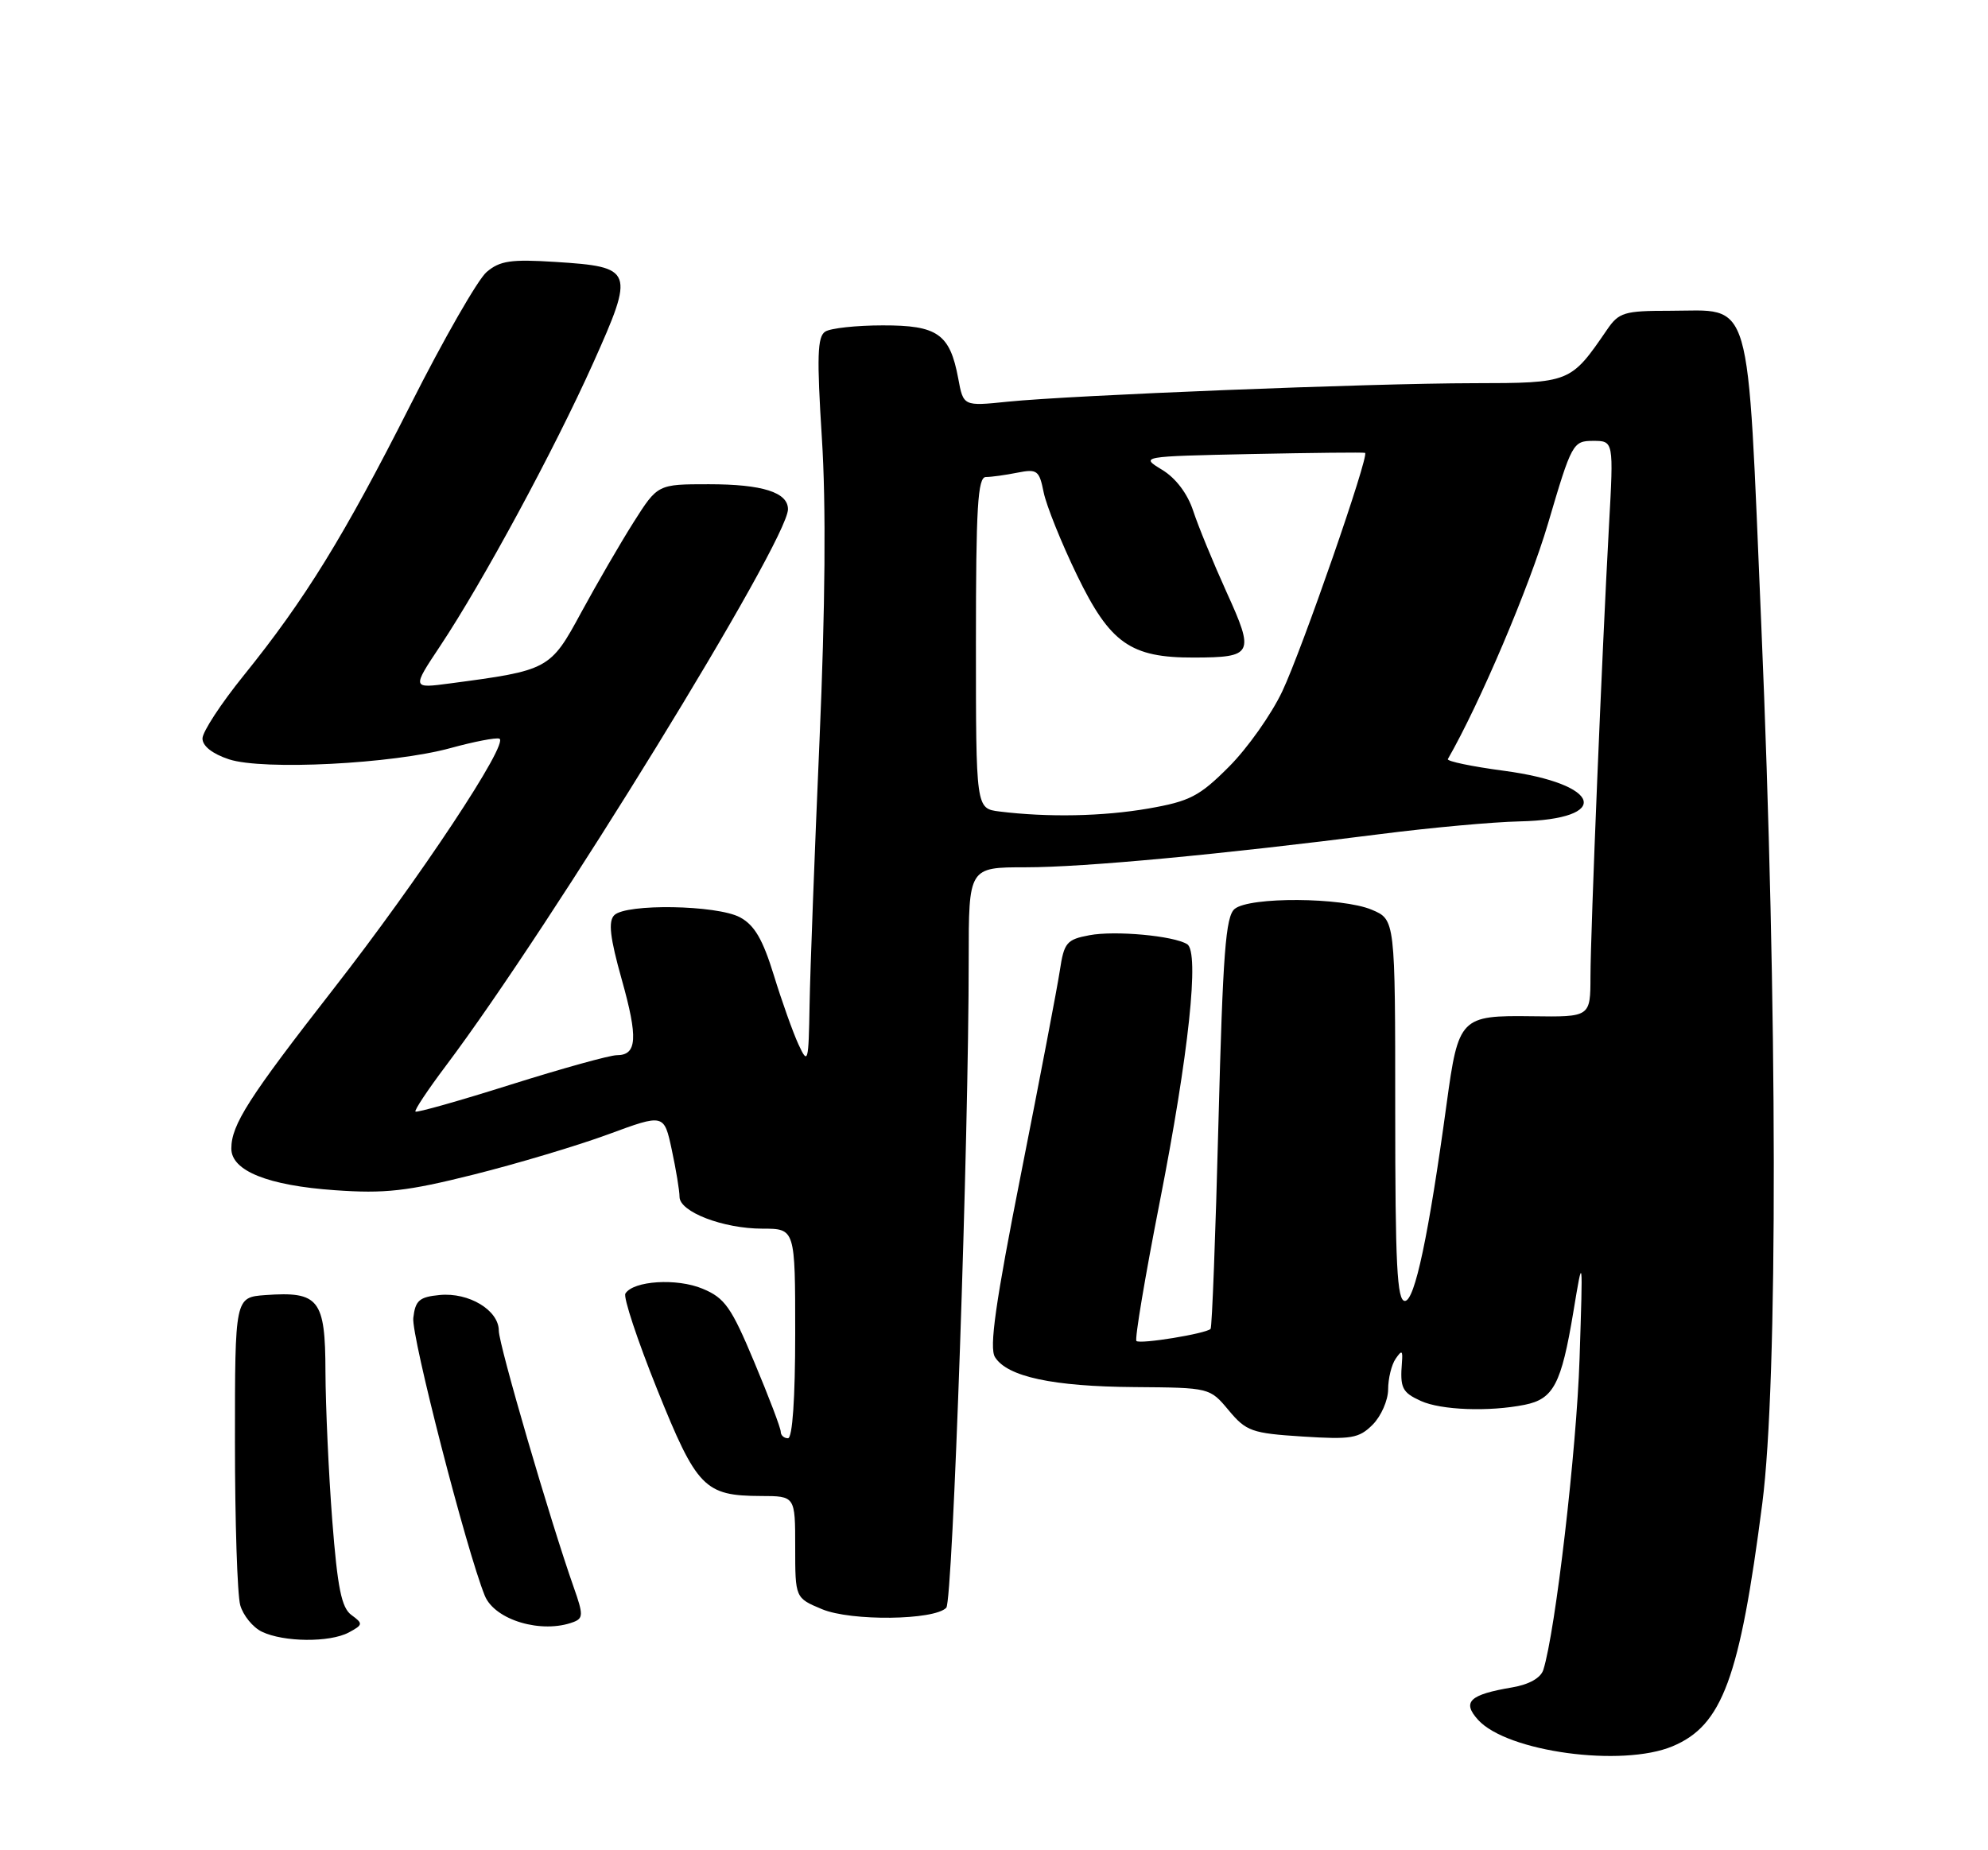 <?xml version="1.0" encoding="UTF-8" standalone="no"?>
<!DOCTYPE svg PUBLIC "-//W3C//DTD SVG 1.1//EN" "http://www.w3.org/Graphics/SVG/1.1/DTD/svg11.dtd" >
<svg xmlns="http://www.w3.org/2000/svg" xmlns:xlink="http://www.w3.org/1999/xlink" version="1.1" viewBox="0 0 275 256">
 <g >
 <path fill="currentColor"
d=" M 231.36 241.62 C 238.25 238.74 240.66 232.22 243.78 208.00 C 245.95 191.19 245.89 139.41 243.64 86.50 C 241.65 39.88 242.56 43.00 230.94 43.00 C 224.68 43.00 223.94 43.22 222.30 45.62 C 217.25 52.99 217.23 53.00 203.80 53.02 C 189.43 53.04 148.25 54.68 139.38 55.58 C 133.26 56.21 133.26 56.21 132.55 52.35 C 131.40 46.20 129.69 45.00 122.10 45.02 C 118.47 45.02 114.89 45.41 114.16 45.88 C 113.06 46.57 112.98 49.35 113.69 60.62 C 114.28 69.75 114.16 84.08 113.36 102.50 C 112.69 117.90 112.07 134.32 111.99 139.00 C 111.85 147.08 111.77 147.35 110.45 144.50 C 109.69 142.85 108.15 138.54 107.04 134.92 C 105.51 129.96 104.37 128.00 102.36 126.92 C 99.16 125.21 86.60 125.00 84.97 126.63 C 84.12 127.48 84.38 129.73 85.99 135.47 C 88.29 143.64 88.13 146.00 85.32 146.00 C 84.35 146.00 77.77 147.83 70.68 150.06 C 63.59 152.30 57.65 153.98 57.47 153.80 C 57.29 153.63 59.18 150.79 61.66 147.49 C 76.26 128.08 109.00 74.81 109.00 70.46 C 109.00 68.12 105.46 67.00 98.05 67.00 C 90.98 67.00 90.98 67.00 87.65 72.25 C 85.82 75.14 82.57 80.75 80.41 84.72 C 76.12 92.65 75.92 92.75 62.24 94.56 C 56.98 95.26 56.98 95.26 60.89 89.38 C 66.80 80.49 76.65 62.27 82.05 50.24 C 87.82 37.36 87.67 36.93 76.82 36.24 C 70.69 35.85 69.15 36.07 67.31 37.64 C 66.11 38.66 61.37 46.92 56.79 56.00 C 47.60 74.18 42.19 82.96 33.68 93.50 C 30.57 97.35 28.02 101.25 28.01 102.17 C 28.00 103.22 29.38 104.30 31.67 105.06 C 36.39 106.61 54.34 105.70 62.34 103.50 C 65.55 102.62 68.58 102.03 69.07 102.20 C 70.53 102.69 58.03 121.58 46.10 136.87 C 34.39 151.89 32.00 155.63 32.00 158.92 C 32.00 162.00 37.06 164.03 46.33 164.68 C 53.24 165.17 56.29 164.83 65.51 162.52 C 71.54 161.01 79.93 158.50 84.16 156.94 C 91.86 154.10 91.86 154.10 92.93 159.10 C 93.52 161.85 94.00 164.77 94.00 165.60 C 94.00 167.68 100.04 170.00 105.47 170.00 C 110.00 170.00 110.00 170.00 110.00 184.50 C 110.00 193.50 109.62 199.00 109.00 199.00 C 108.45 199.00 108.00 198.59 108.00 198.10 C 108.00 197.60 106.36 193.28 104.35 188.49 C 101.16 180.86 100.27 179.59 97.19 178.31 C 93.64 176.82 87.61 177.20 86.51 178.98 C 86.20 179.48 88.17 185.43 90.89 192.20 C 96.39 205.87 97.45 206.96 105.25 206.99 C 110.00 207.00 110.00 207.00 110.00 214.05 C 110.00 221.10 110.00 221.10 113.71 222.65 C 117.72 224.33 129.24 224.19 130.90 222.45 C 131.80 221.51 134.01 157.50 134.00 132.75 C 134.00 120.00 134.00 120.00 141.89 120.00 C 149.98 120.00 168.84 118.23 191.00 115.40 C 197.88 114.52 206.52 113.73 210.20 113.65 C 223.08 113.36 221.59 108.46 208.07 106.65 C 203.62 106.06 200.12 105.33 200.28 105.03 C 204.70 97.34 211.55 81.21 214.14 72.43 C 217.41 61.32 217.58 61.01 220.36 61.00 C 223.22 61.00 223.22 61.00 222.57 72.75 C 221.61 90.20 220.03 128.68 220.01 135.11 C 220.00 140.72 220.00 140.72 211.93 140.61 C 202.03 140.48 201.74 140.76 200.11 152.73 C 197.63 170.91 195.71 180.00 194.34 180.00 C 193.25 180.00 193.00 174.98 193.00 153.62 C 193.00 127.24 193.00 127.24 189.75 125.87 C 185.64 124.14 172.84 124.06 170.79 125.76 C 169.54 126.79 169.16 131.89 168.55 155.26 C 168.15 170.79 167.66 183.67 167.46 183.87 C 166.81 184.53 157.68 186.02 157.20 185.54 C 156.95 185.28 158.40 176.62 160.43 166.29 C 164.44 145.86 165.95 131.70 164.22 130.64 C 162.34 129.47 154.24 128.73 150.70 129.40 C 147.55 129.99 147.19 130.42 146.61 134.27 C 146.26 136.60 143.85 149.20 141.26 162.29 C 137.69 180.32 136.82 186.49 137.64 187.78 C 139.34 190.49 145.65 191.84 156.93 191.92 C 167.35 192.00 167.35 192.00 169.97 195.14 C 172.39 198.04 173.17 198.31 180.17 198.76 C 186.93 199.19 187.98 199.02 189.88 197.12 C 191.04 195.96 192.01 193.76 192.02 192.25 C 192.02 190.74 192.49 188.82 193.06 188.00 C 193.92 186.75 194.06 186.84 193.93 188.50 C 193.65 192.03 193.95 192.66 196.55 193.84 C 199.34 195.11 205.97 195.36 210.91 194.37 C 214.90 193.57 215.98 191.51 217.64 181.53 C 218.97 173.50 218.97 173.50 218.50 188.00 C 218.09 200.62 215.16 225.76 213.49 231.04 C 213.13 232.17 211.52 233.07 209.19 233.47 C 203.27 234.47 202.21 235.47 204.46 237.96 C 208.47 242.39 224.36 244.55 231.36 241.62 Z  M 48.25 225.87 C 50.22 224.81 50.25 224.65 48.62 223.46 C 47.24 222.46 46.69 219.73 45.96 210.35 C 45.46 203.83 45.04 194.58 45.02 189.79 C 45.00 179.76 44.13 178.66 36.71 179.19 C 32.50 179.50 32.50 179.50 32.50 199.50 C 32.50 210.50 32.83 220.66 33.23 222.09 C 33.63 223.51 34.98 225.17 36.23 225.77 C 39.25 227.22 45.61 227.28 48.25 225.87 Z  M 79.35 224.42 C 80.68 223.91 80.69 223.37 79.38 219.67 C 76.11 210.40 69.00 186.06 69.00 184.12 C 69.00 181.29 64.87 178.79 60.82 179.18 C 58.00 179.45 57.45 179.93 57.17 182.36 C 56.89 184.86 64.53 214.55 67.06 220.78 C 68.44 224.17 74.96 226.10 79.35 224.42 Z  M 138.25 112.28 C 135.00 111.87 135.00 111.87 135.00 88.94 C 135.00 70.14 135.25 66.00 136.38 66.00 C 137.13 66.00 139.09 65.73 140.73 65.40 C 143.47 64.86 143.76 65.07 144.37 68.12 C 144.74 69.94 146.81 75.10 148.98 79.58 C 153.55 89.01 156.38 91.01 165.15 90.98 C 173.34 90.96 173.57 90.50 169.67 81.93 C 167.82 77.84 165.74 72.78 165.05 70.67 C 164.27 68.30 162.64 66.14 160.75 65.00 C 157.72 63.15 157.72 63.15 173.11 62.82 C 181.57 62.65 188.65 62.57 188.83 62.66 C 189.45 62.97 180.12 89.86 177.38 95.65 C 175.87 98.85 172.55 103.54 170.00 106.09 C 165.92 110.18 164.59 110.87 158.85 111.87 C 152.55 112.96 144.99 113.11 138.25 112.28 Z "/>
</g>
</svg>